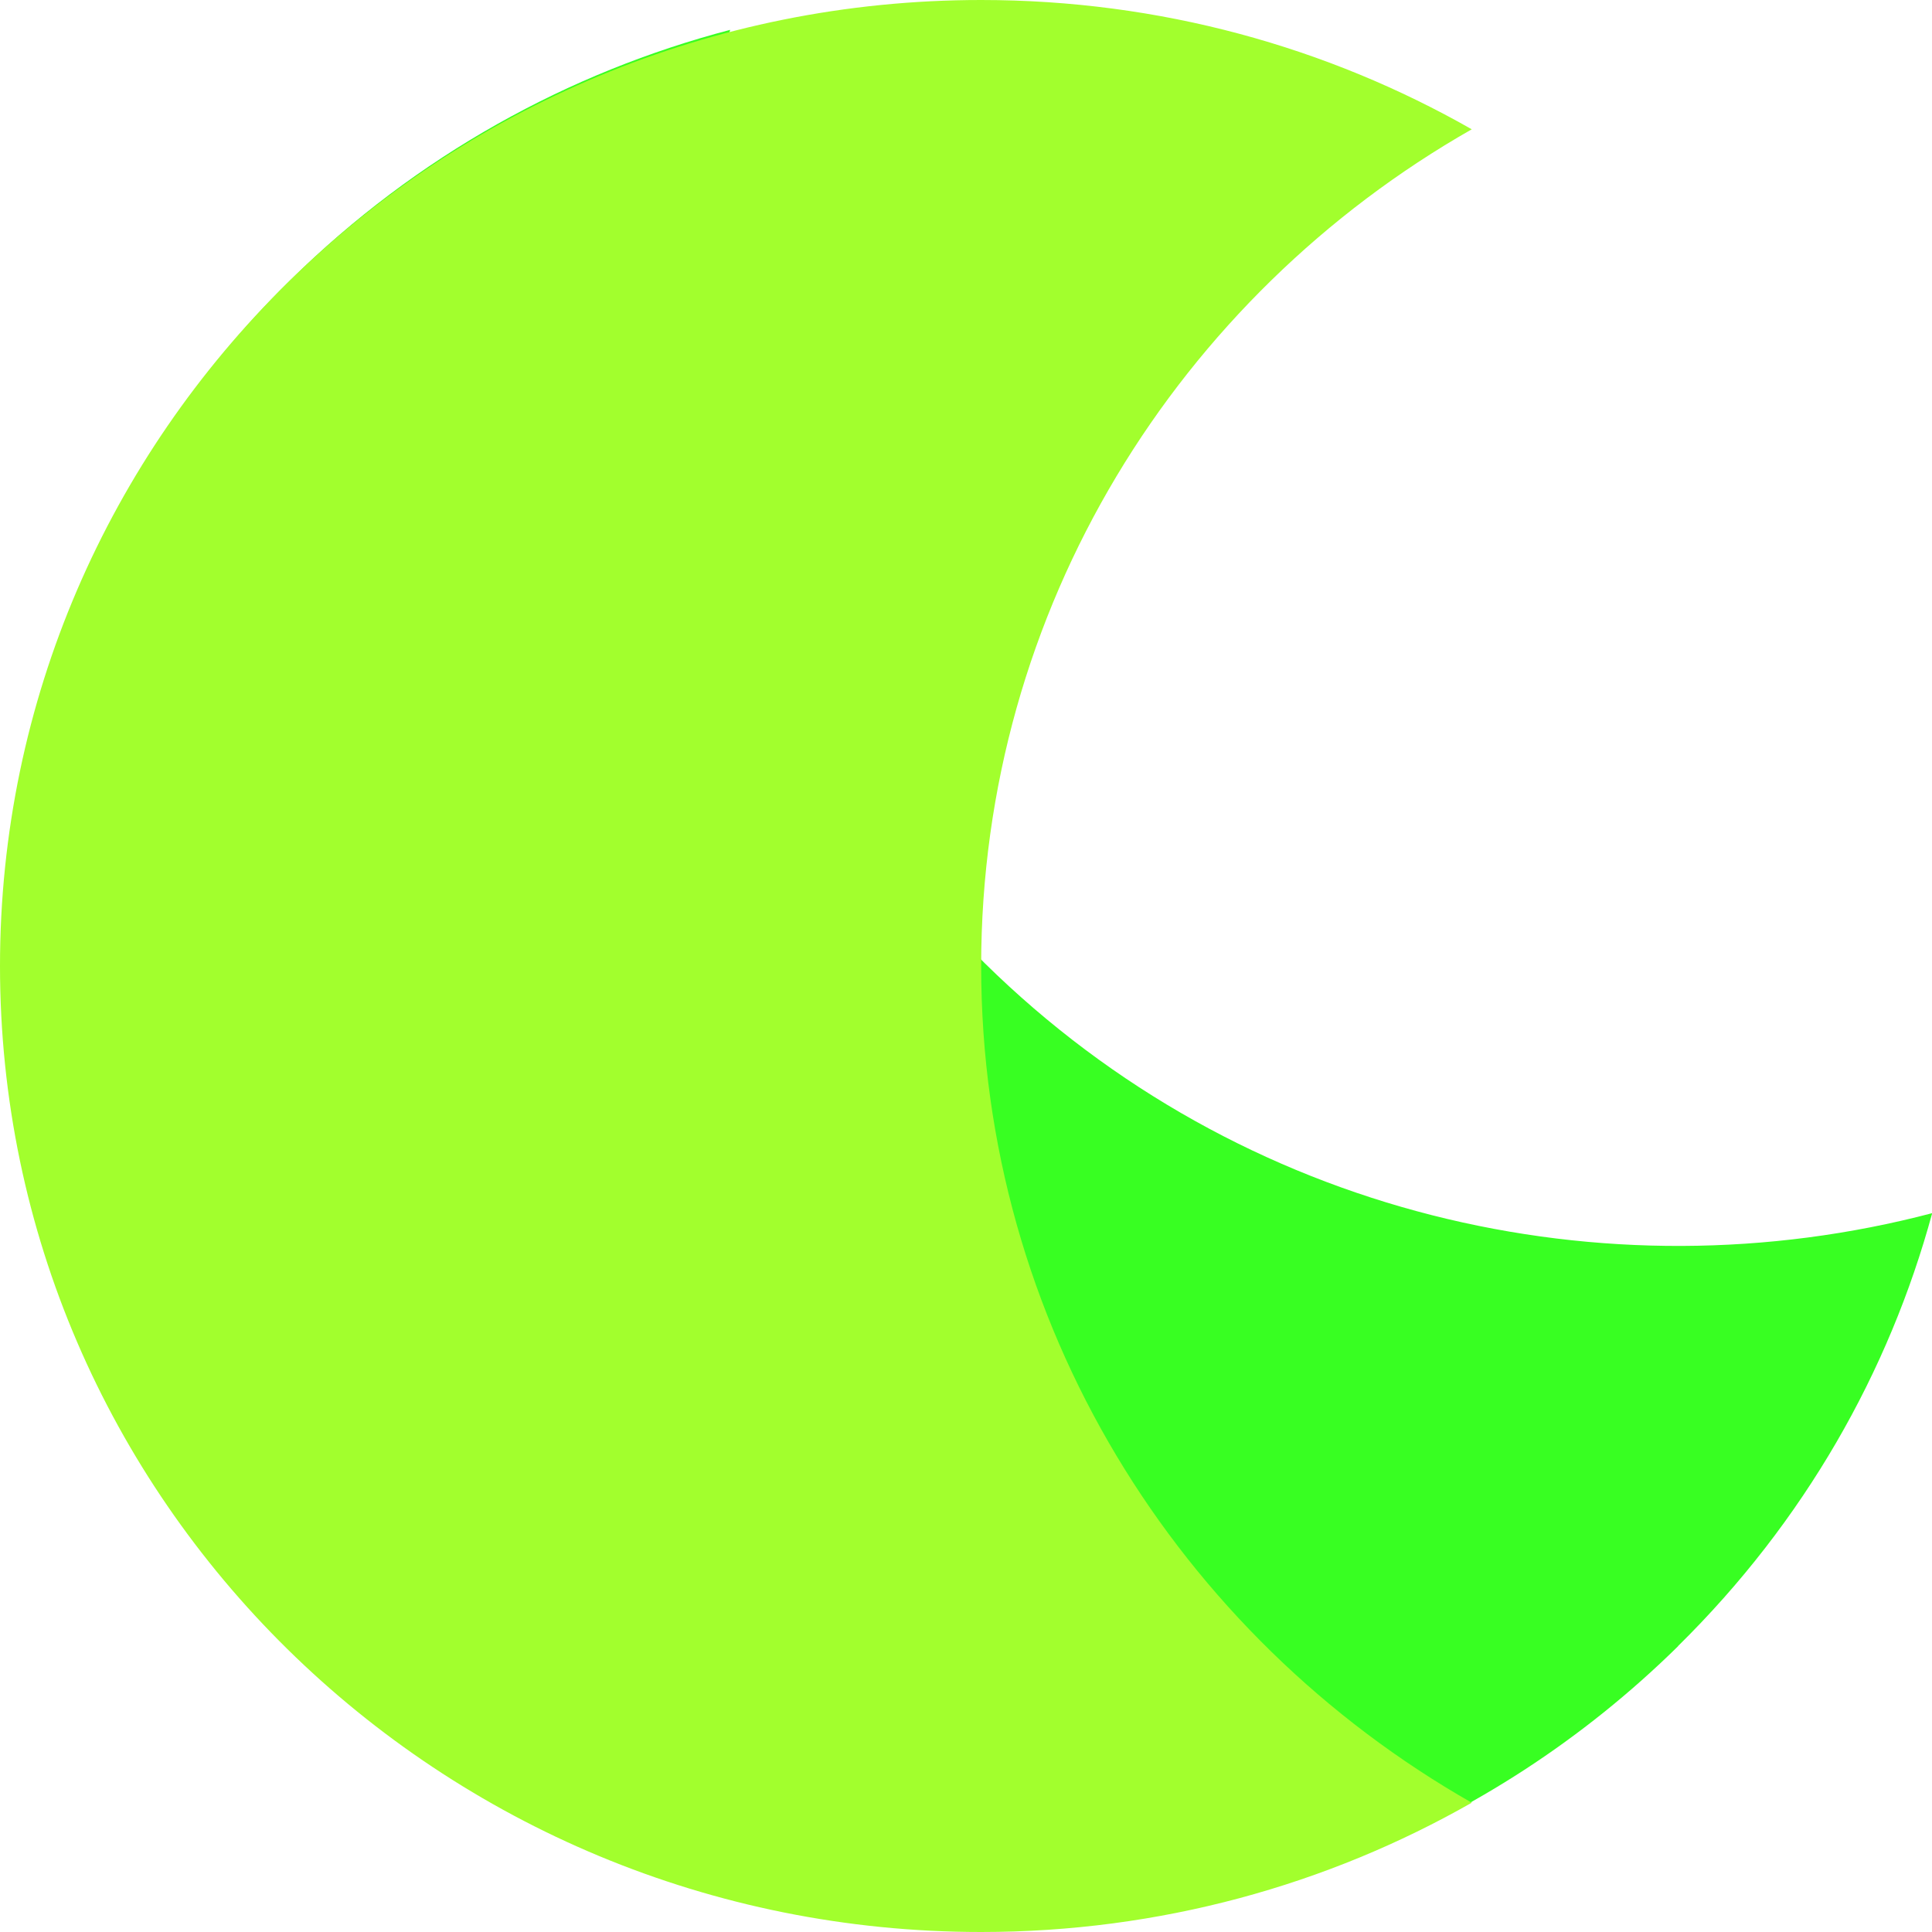 <svg width="40" height="40" viewBox="0 0 40 40" fill="none" xmlns="http://www.w3.org/2000/svg">
<path d="M34.743 34.079C37.357 31.505 39.111 28.4 40.004 25.117C33.226 26.899 25.696 25.172 20.382 19.936C15.069 14.701 13.307 7.287 15.117 0.618C11.782 1.493 8.628 3.22 6.014 5.798C-1.919 13.608 -1.919 26.273 6.014 34.083C13.946 41.893 26.81 41.893 34.743 34.083V34.079Z" fill="#38FF22"/>
<path d="M20.314 20C20.314 12.598 24.401 6.135 30.471 2.677C27.482 0.974 24.015 0 20.314 0C9.095 0 0 8.954 0 20C0 31.046 9.095 40 20.314 40C24.015 40 27.482 39.026 30.471 37.323C24.401 33.865 20.314 27.402 20.314 20Z" fill="#A2FF2D"/>
</svg>

